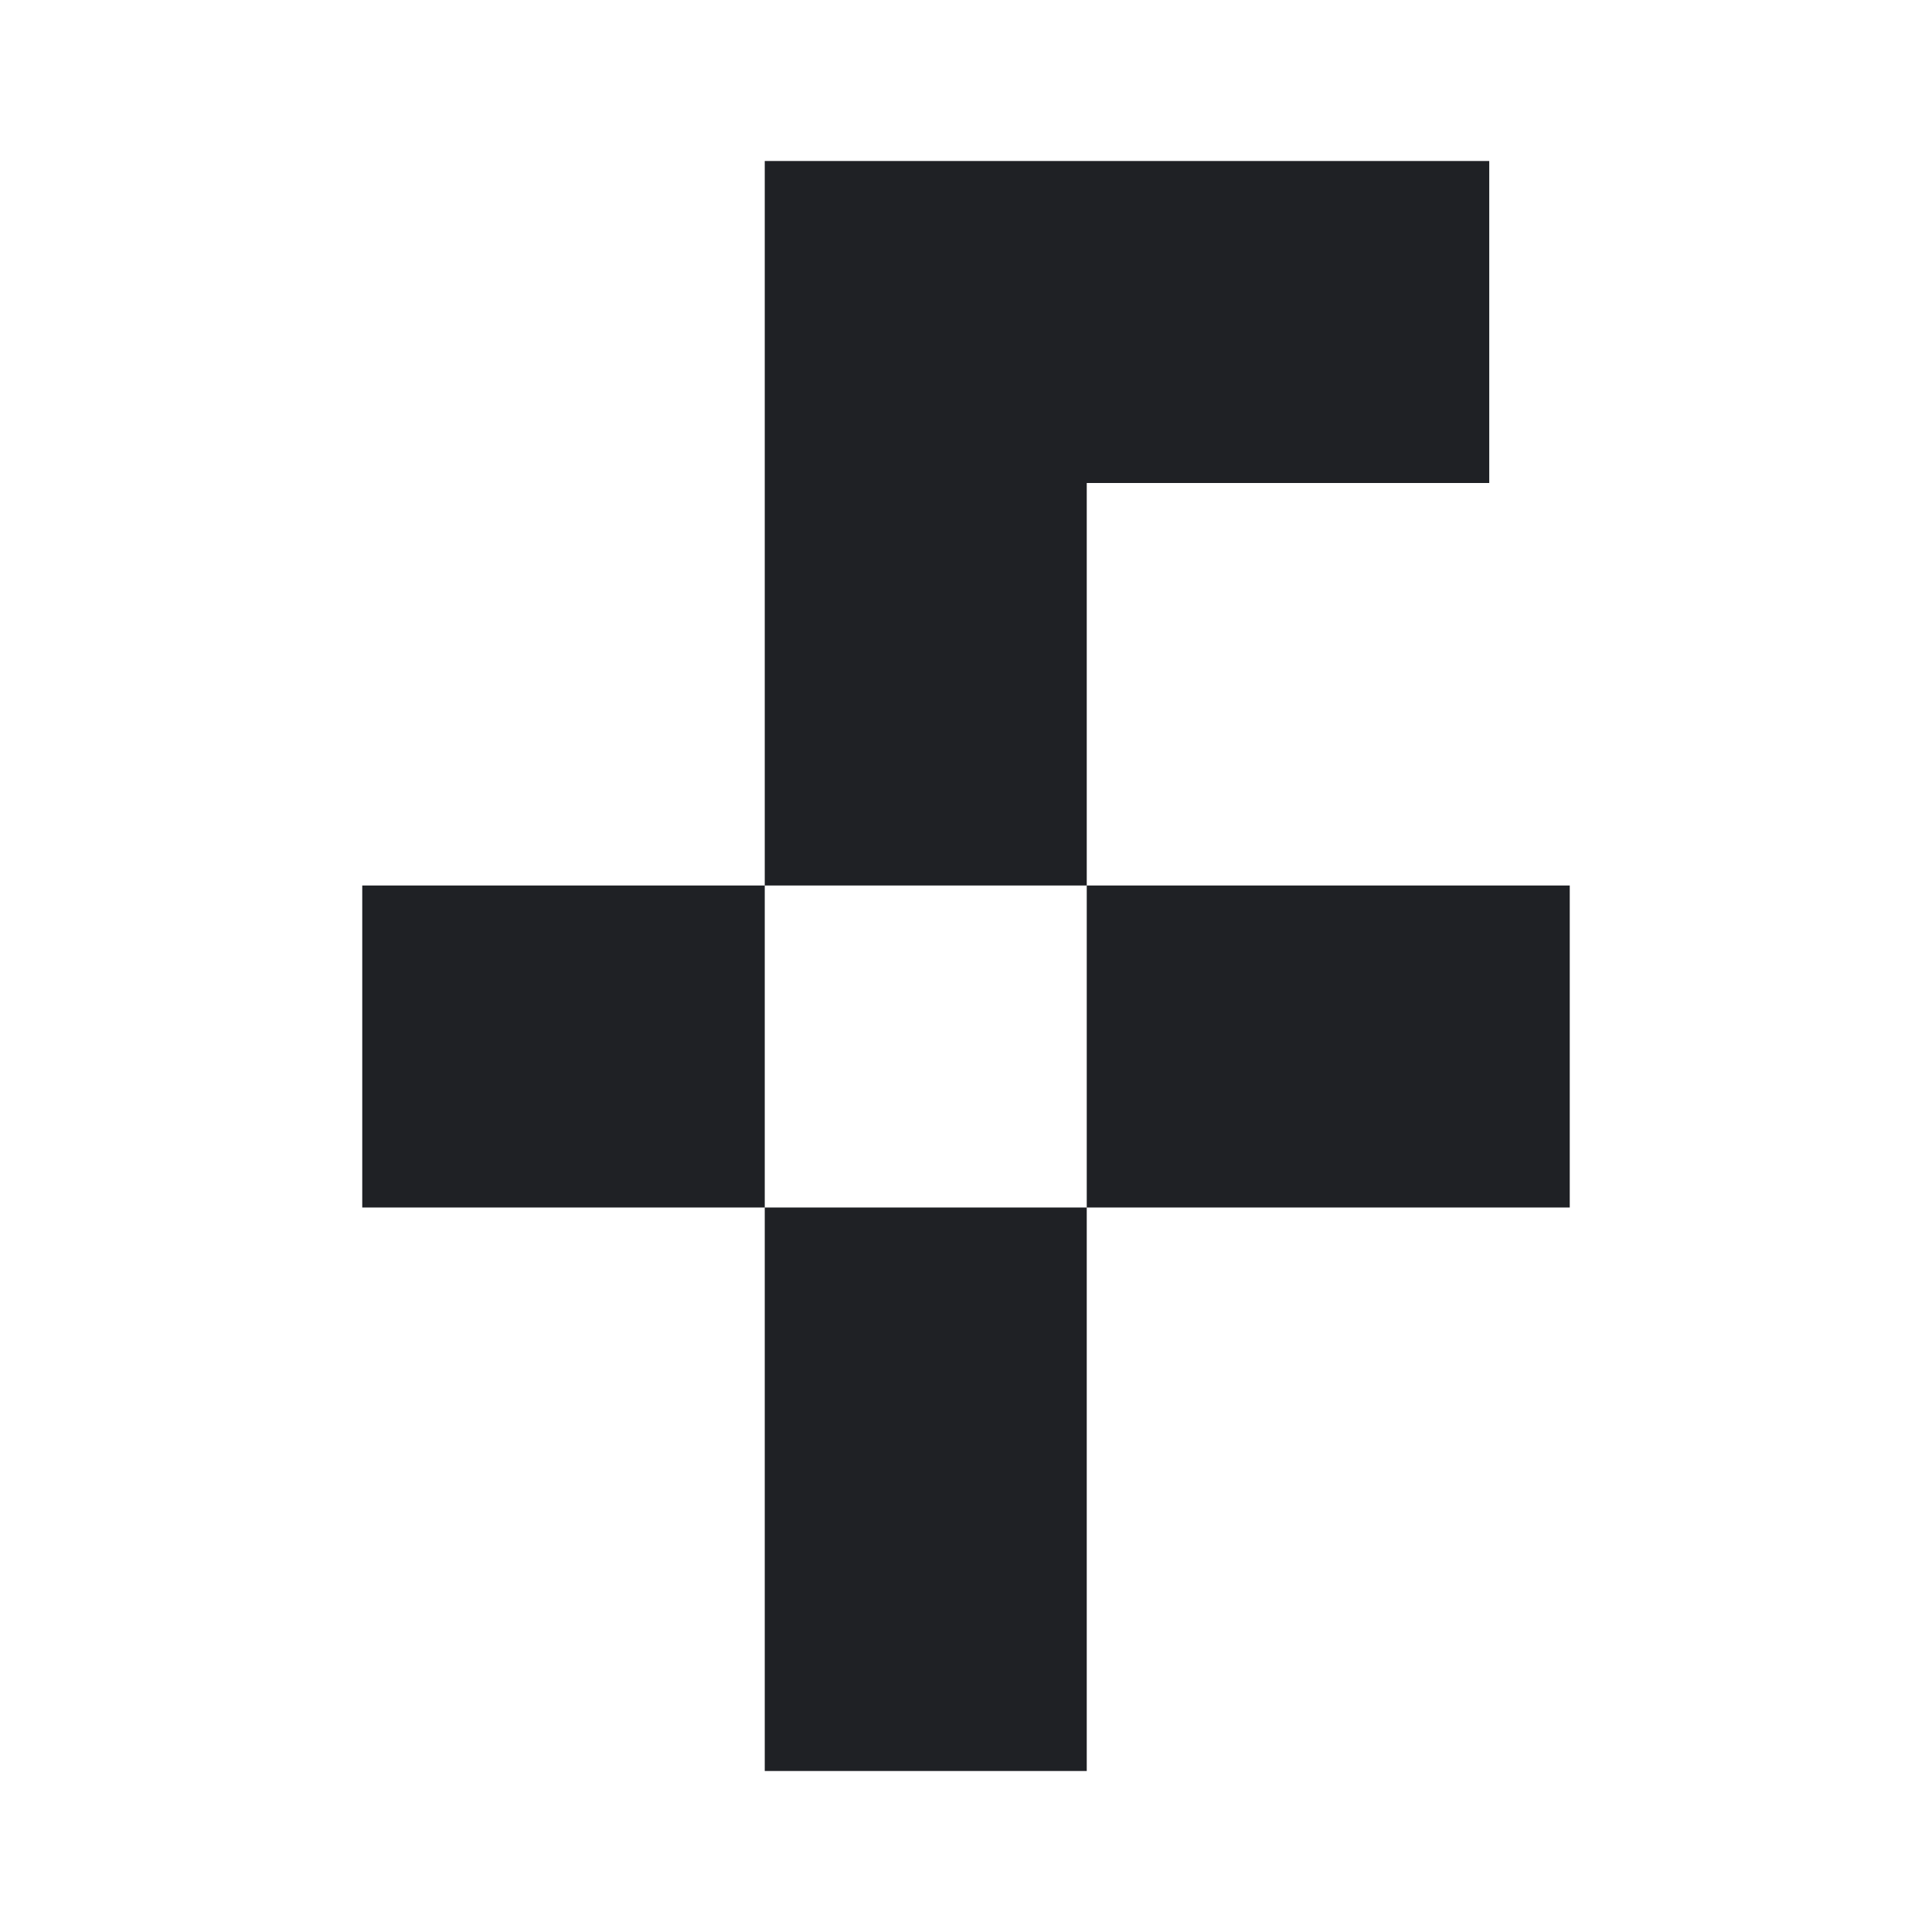 <svg t="1649661832424" class="icon" viewBox="0 0 1024 1024" version="1.1"
    xmlns="http://www.w3.org/2000/svg" p-id="8368" width="200" height="200">
    <path
        d="M576 85.333h213.333v170.667H576v213.333h-170.667V85.333h170.667z m-170.667 554.667H192v-170.667h213.333v170.667z m170.667 0v298.667h-170.667V640h170.667z m0 0h256v-170.667H576v170.667z"
        fill="#1F2125" p-id="8369"></path>
</svg>